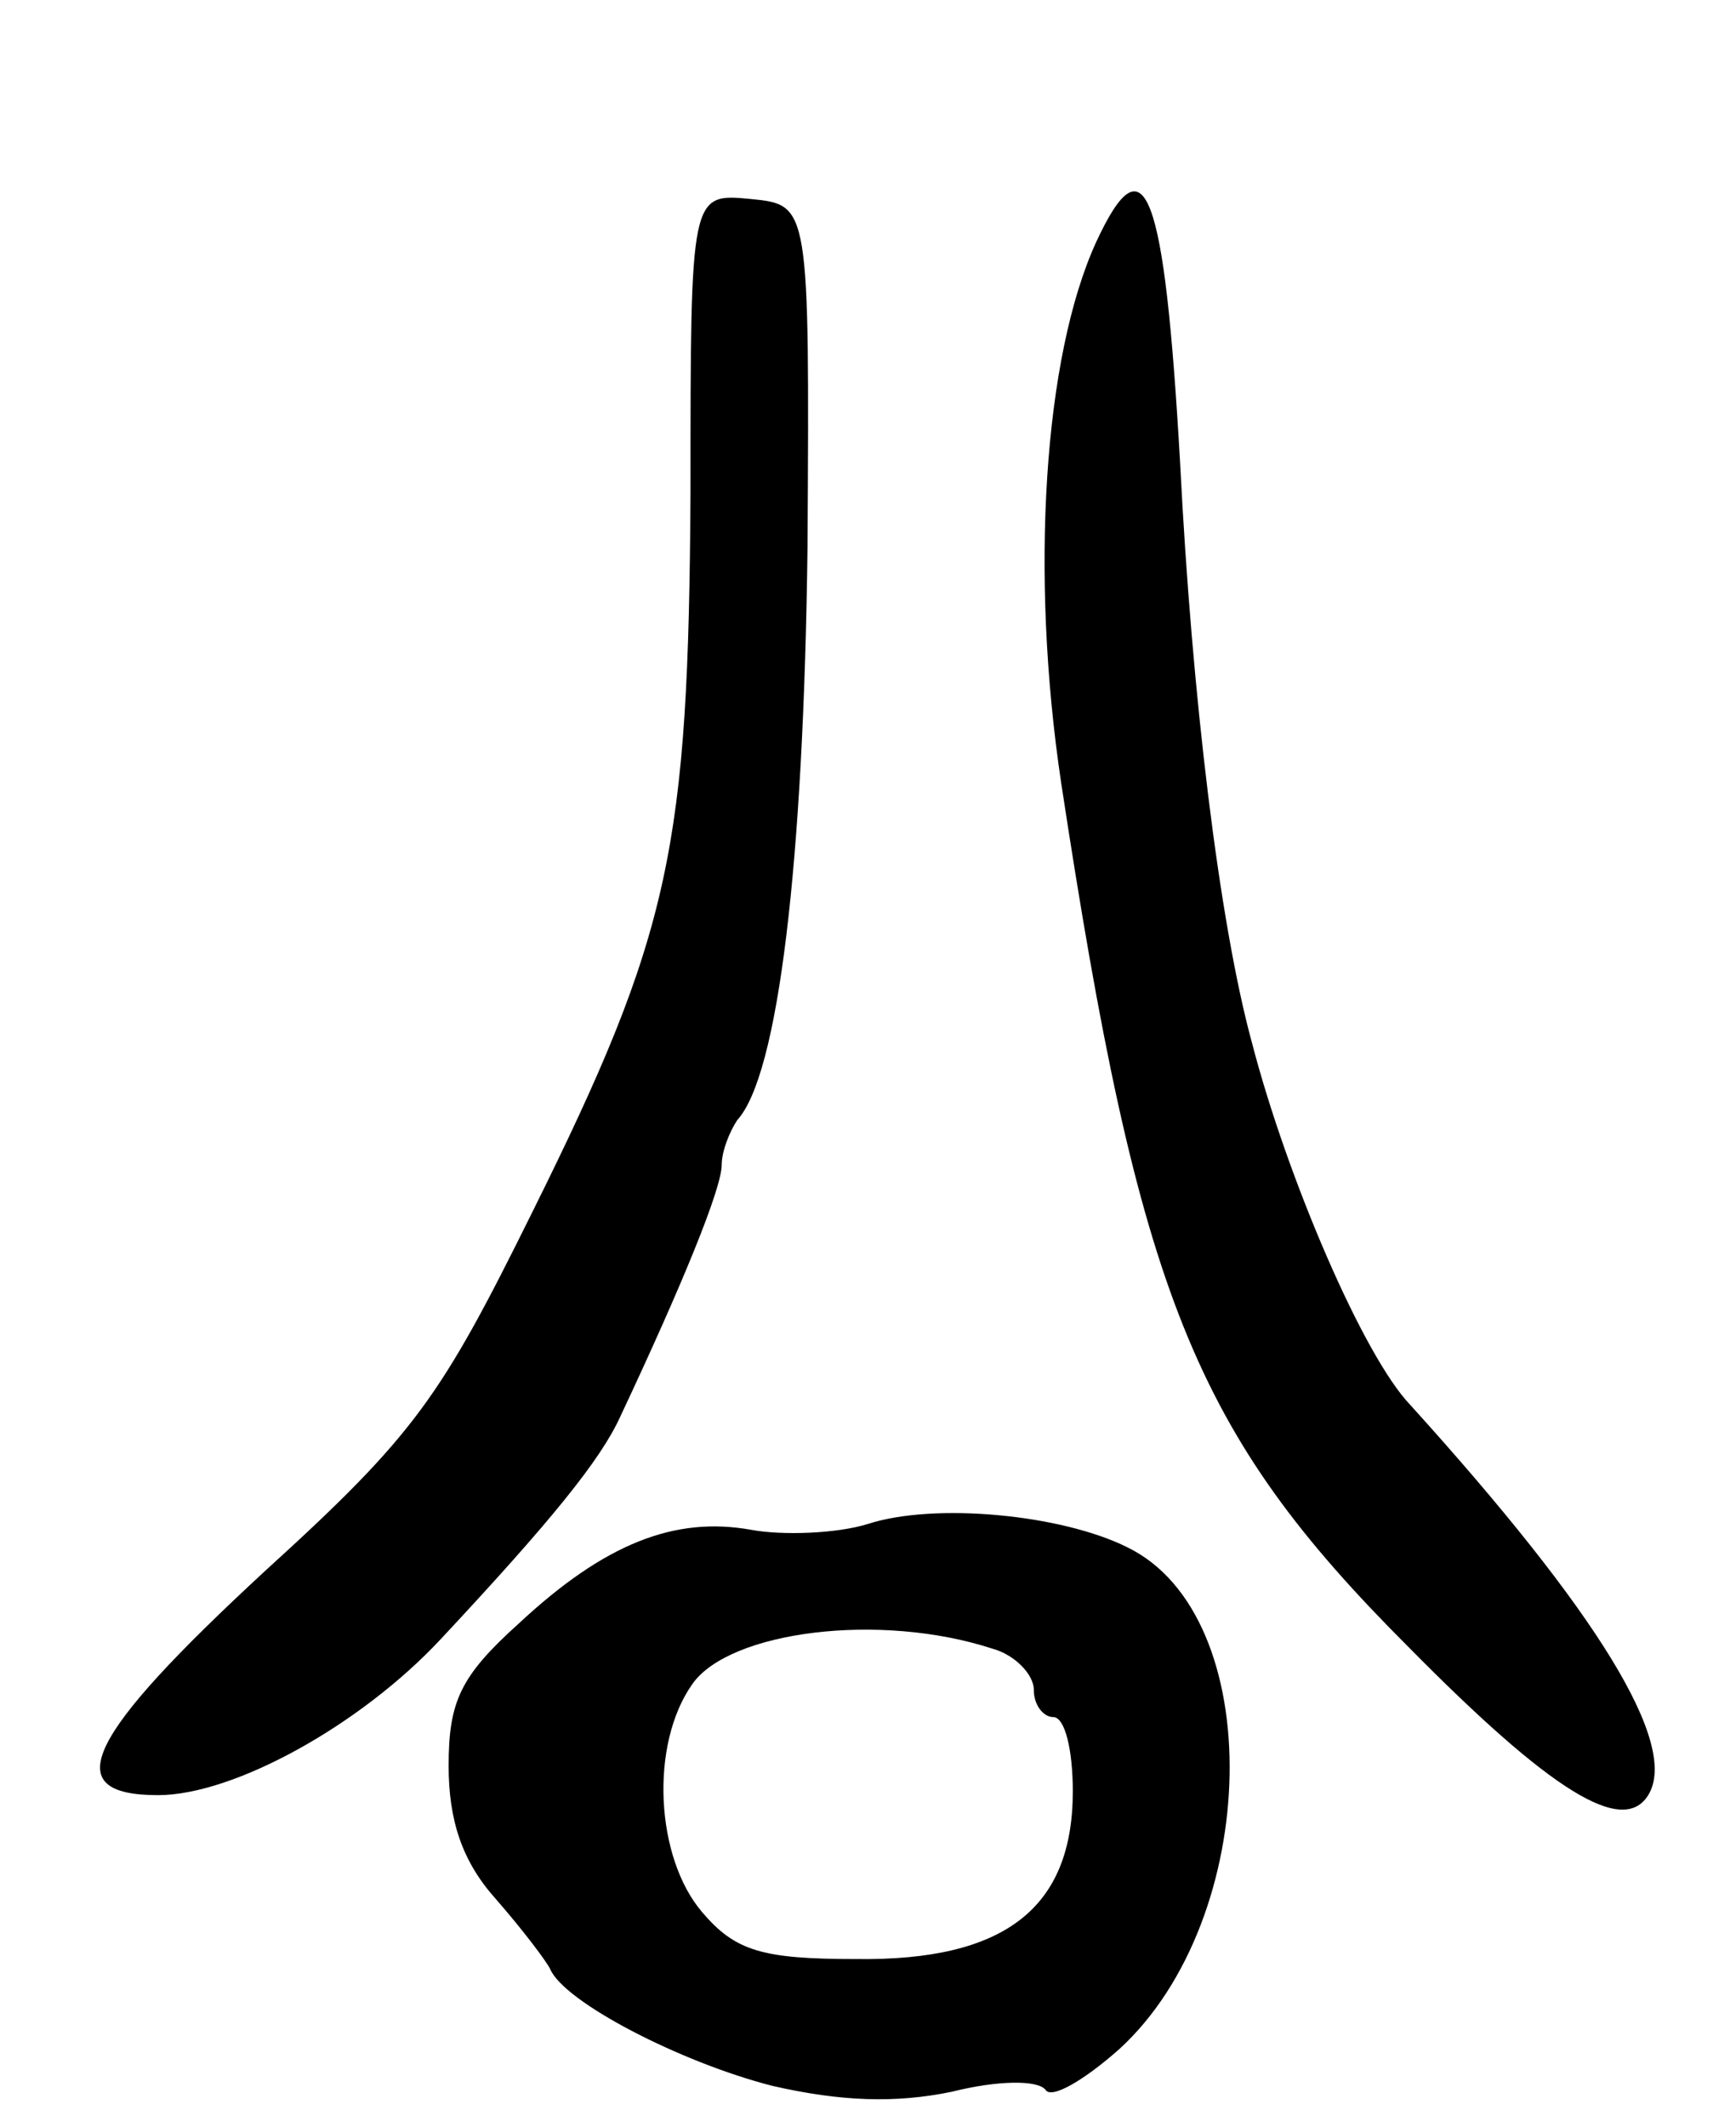 <svg version="1.0" xmlns="http://www.w3.org/2000/svg"
 width="89pt" height="109pt" viewBox="0 0 89 109"
 preserveAspectRatio="xMidYMid meet">
<g transform="translate(0,109) scale(0.1,-0.1)"
fill="#000000" stroke="none">
<path d="M354 838 c-1 -183 -10 -226 -81 -369 -47 -95 -60 -114 -137 -184 -92
-85 -107 -115 -55 -115 39 0 104 36 145 80 57 61 82 92 92 114 32 68 52 117
52 129 0 7 4 17 8 23 21 23 34 131 36 294 1 175 1 175 -29 178 -31 3 -31 3
-31 -150z"/>
<path d="M562 966 c-27 -59 -34 -170 -18 -277 40 -263 68 -333 178 -443 73
-74 110 -97 123 -76 16 26 -26 94 -122 200 -24 25 -63 116 -81 185 -17 62 -31
179 -37 298 -8 140 -18 167 -43 113z"/>
<path d="M445 309 c-16 -5 -44 -6 -60 -3 -39 7 -75 -7 -119 -48 -30 -27 -36
-40 -36 -73 0 -28 7 -49 24 -68 14 -16 26 -32 28 -36 7 -17 67 -48 114 -60 35
-8 63 -9 92 -3 24 6 44 6 48 1 3 -5 20 5 38 21 73 67 76 222 4 257 -34 17 -99
23 -133 12z m64 -64 c11 -3 21 -13 21 -21 0 -8 5 -14 10 -14 6 0 10 -17 10
-38 0 -60 -35 -87 -111 -86 -48 0 -62 4 -79 24 -24 28 -27 86 -5 117 19 27 96
37 154 18z"/>
</g>
</svg>
